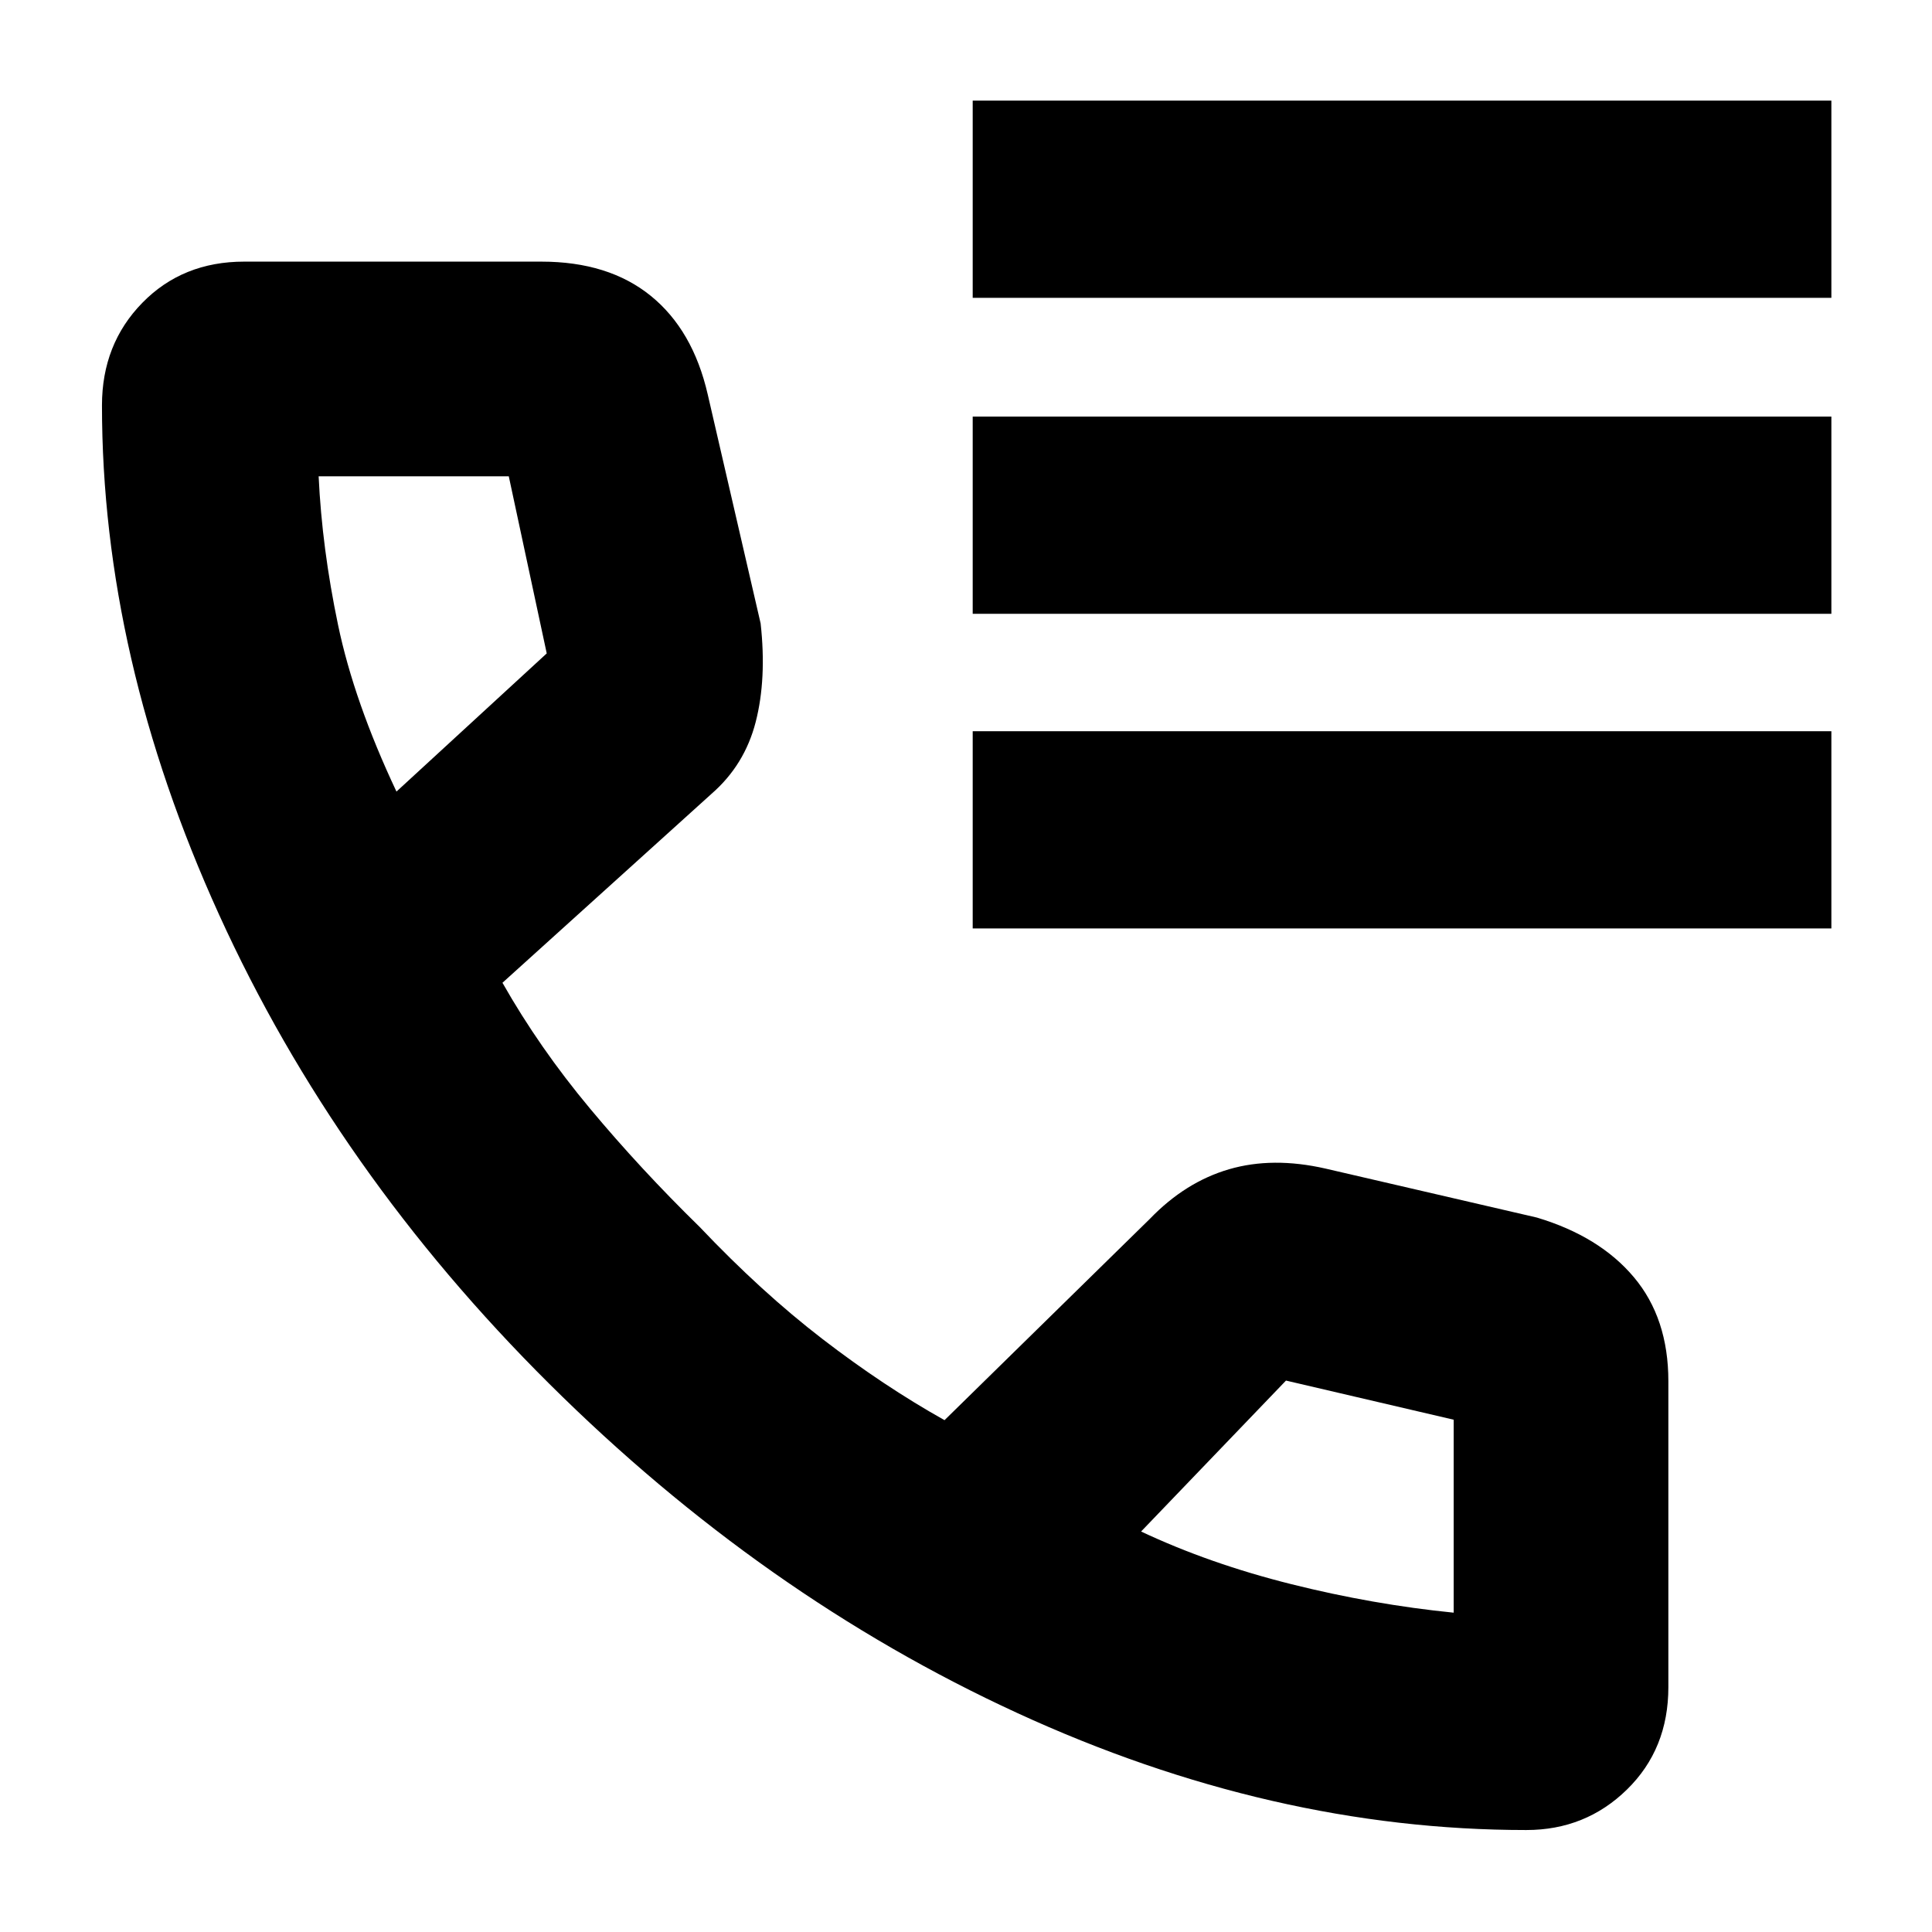 <svg xmlns="http://www.w3.org/2000/svg" height="40" viewBox="0 -960 960 960" width="40"><path d="M483.33-812v-98H910v98H483.33Zm0 157v-98H910v98H483.33Zm0 156.33v-98H910v98H483.33Zm275.13 448q-126.56 0-253.01-58.16Q379-167 273-272.33 167-377.67 108.83-505.57q-58.16-127.9-58.16-253.01 0-30.42 20.02-50.92t50.64-20.5H269q33.39 0 54.36 17t28.31 49l26.28 113.76q3.05 27.57-2.45 48.98-5.5 21.42-21.99 35.74l-103.84 93.85q18.33 32.34 43.5 62.5 25.16 30.17 54.5 58.84 30.66 32.33 61 55.66 30.33 23.34 60.66 40.34l102-100Q589-372.67 610.69-379q21.69-6.33 47.98-.33l105 24.33q31.16 9.33 48.25 29.7Q829-304.94 829-273.67v152q0 30.76-20.57 50.88t-49.97 20.12ZM197-566.67l74.67-68.66-18.86-88h-94.48q1.67 35.66 9.63 73.77 7.95 38.11 29.04 82.89ZM567-199q34 16 74.67 26.17 40.66 10.16 80.66 14.16v-.33.33-95.88L639-274l-72 75ZM197-566.67ZM567-199Z"/></svg>